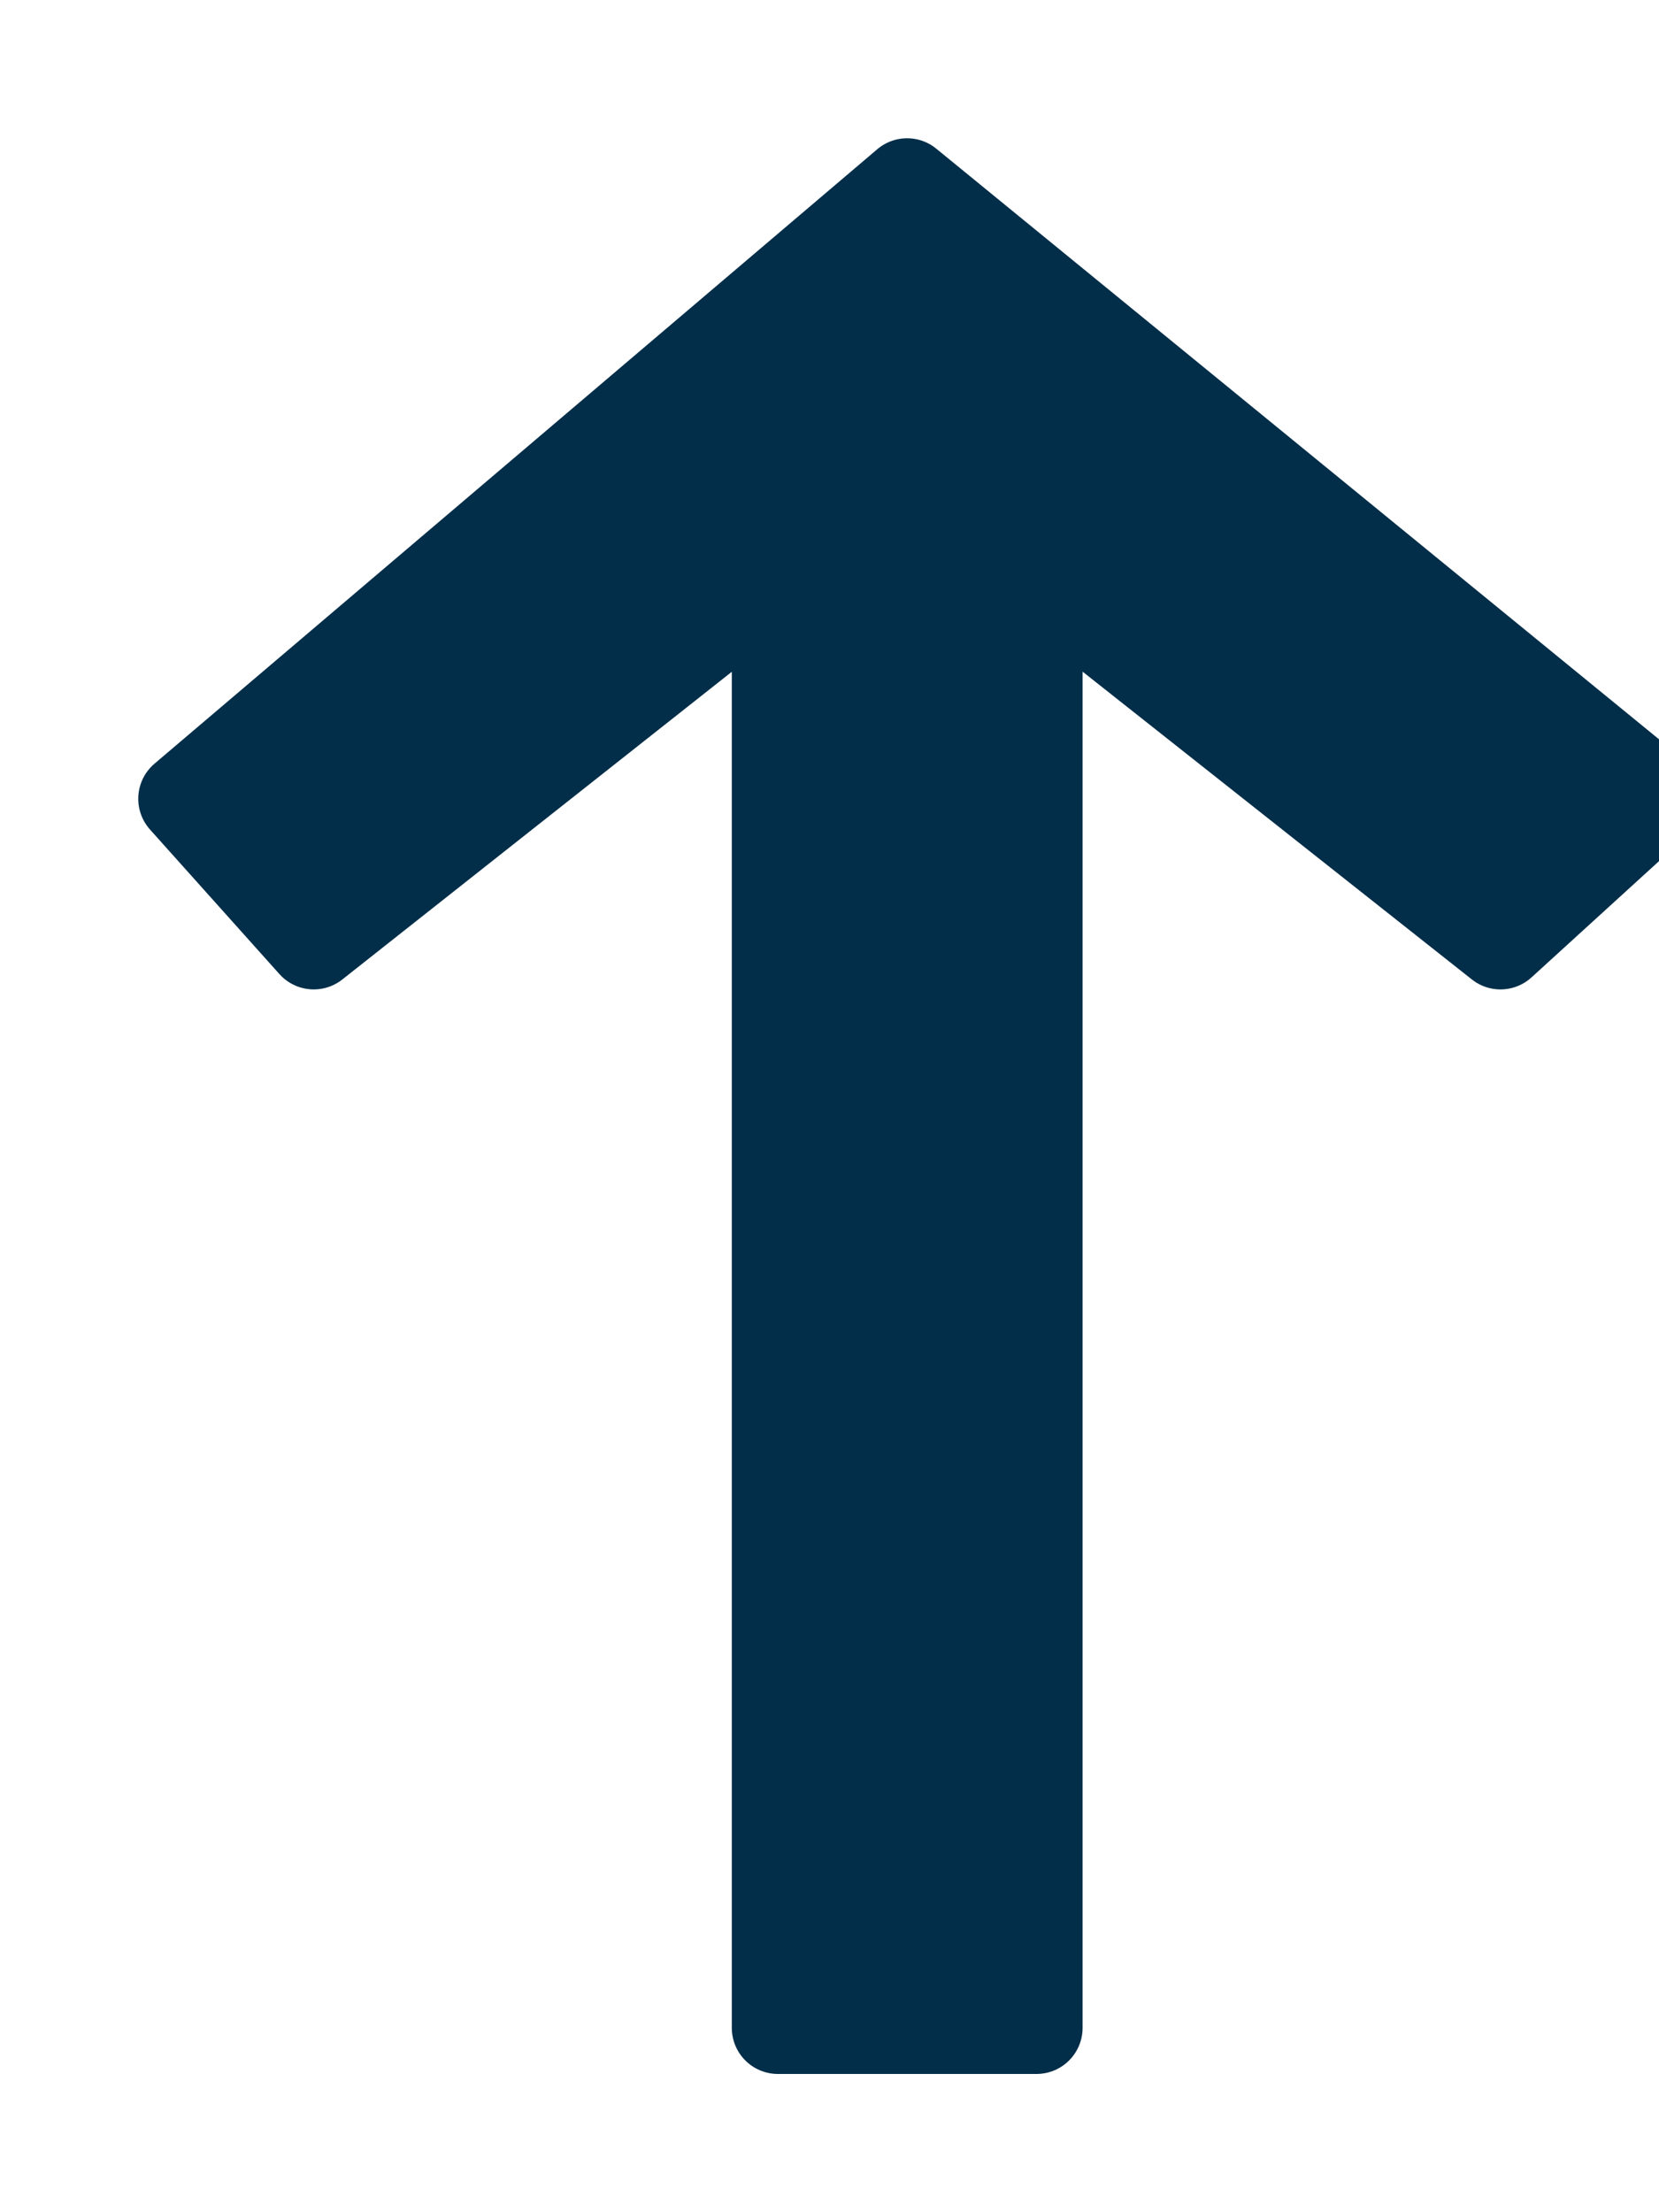 <svg xmlns="http://www.w3.org/2000/svg" width="9" height="12" viewBox="0 0 9 12">
    <g fill="none" fill-rule="evenodd" transform="translate(-29 -13)">
        <path fill="#032E49" stroke="#032E49" stroke-linecap="round" stroke-linejoin="round" stroke-width=".5" d="M33.22 24v-7.872l-2.518 1.989-.702-.784L33.921 14 38 17.333l-.86.784-2.517-1.99V24z"/>
    </g>
</svg>
